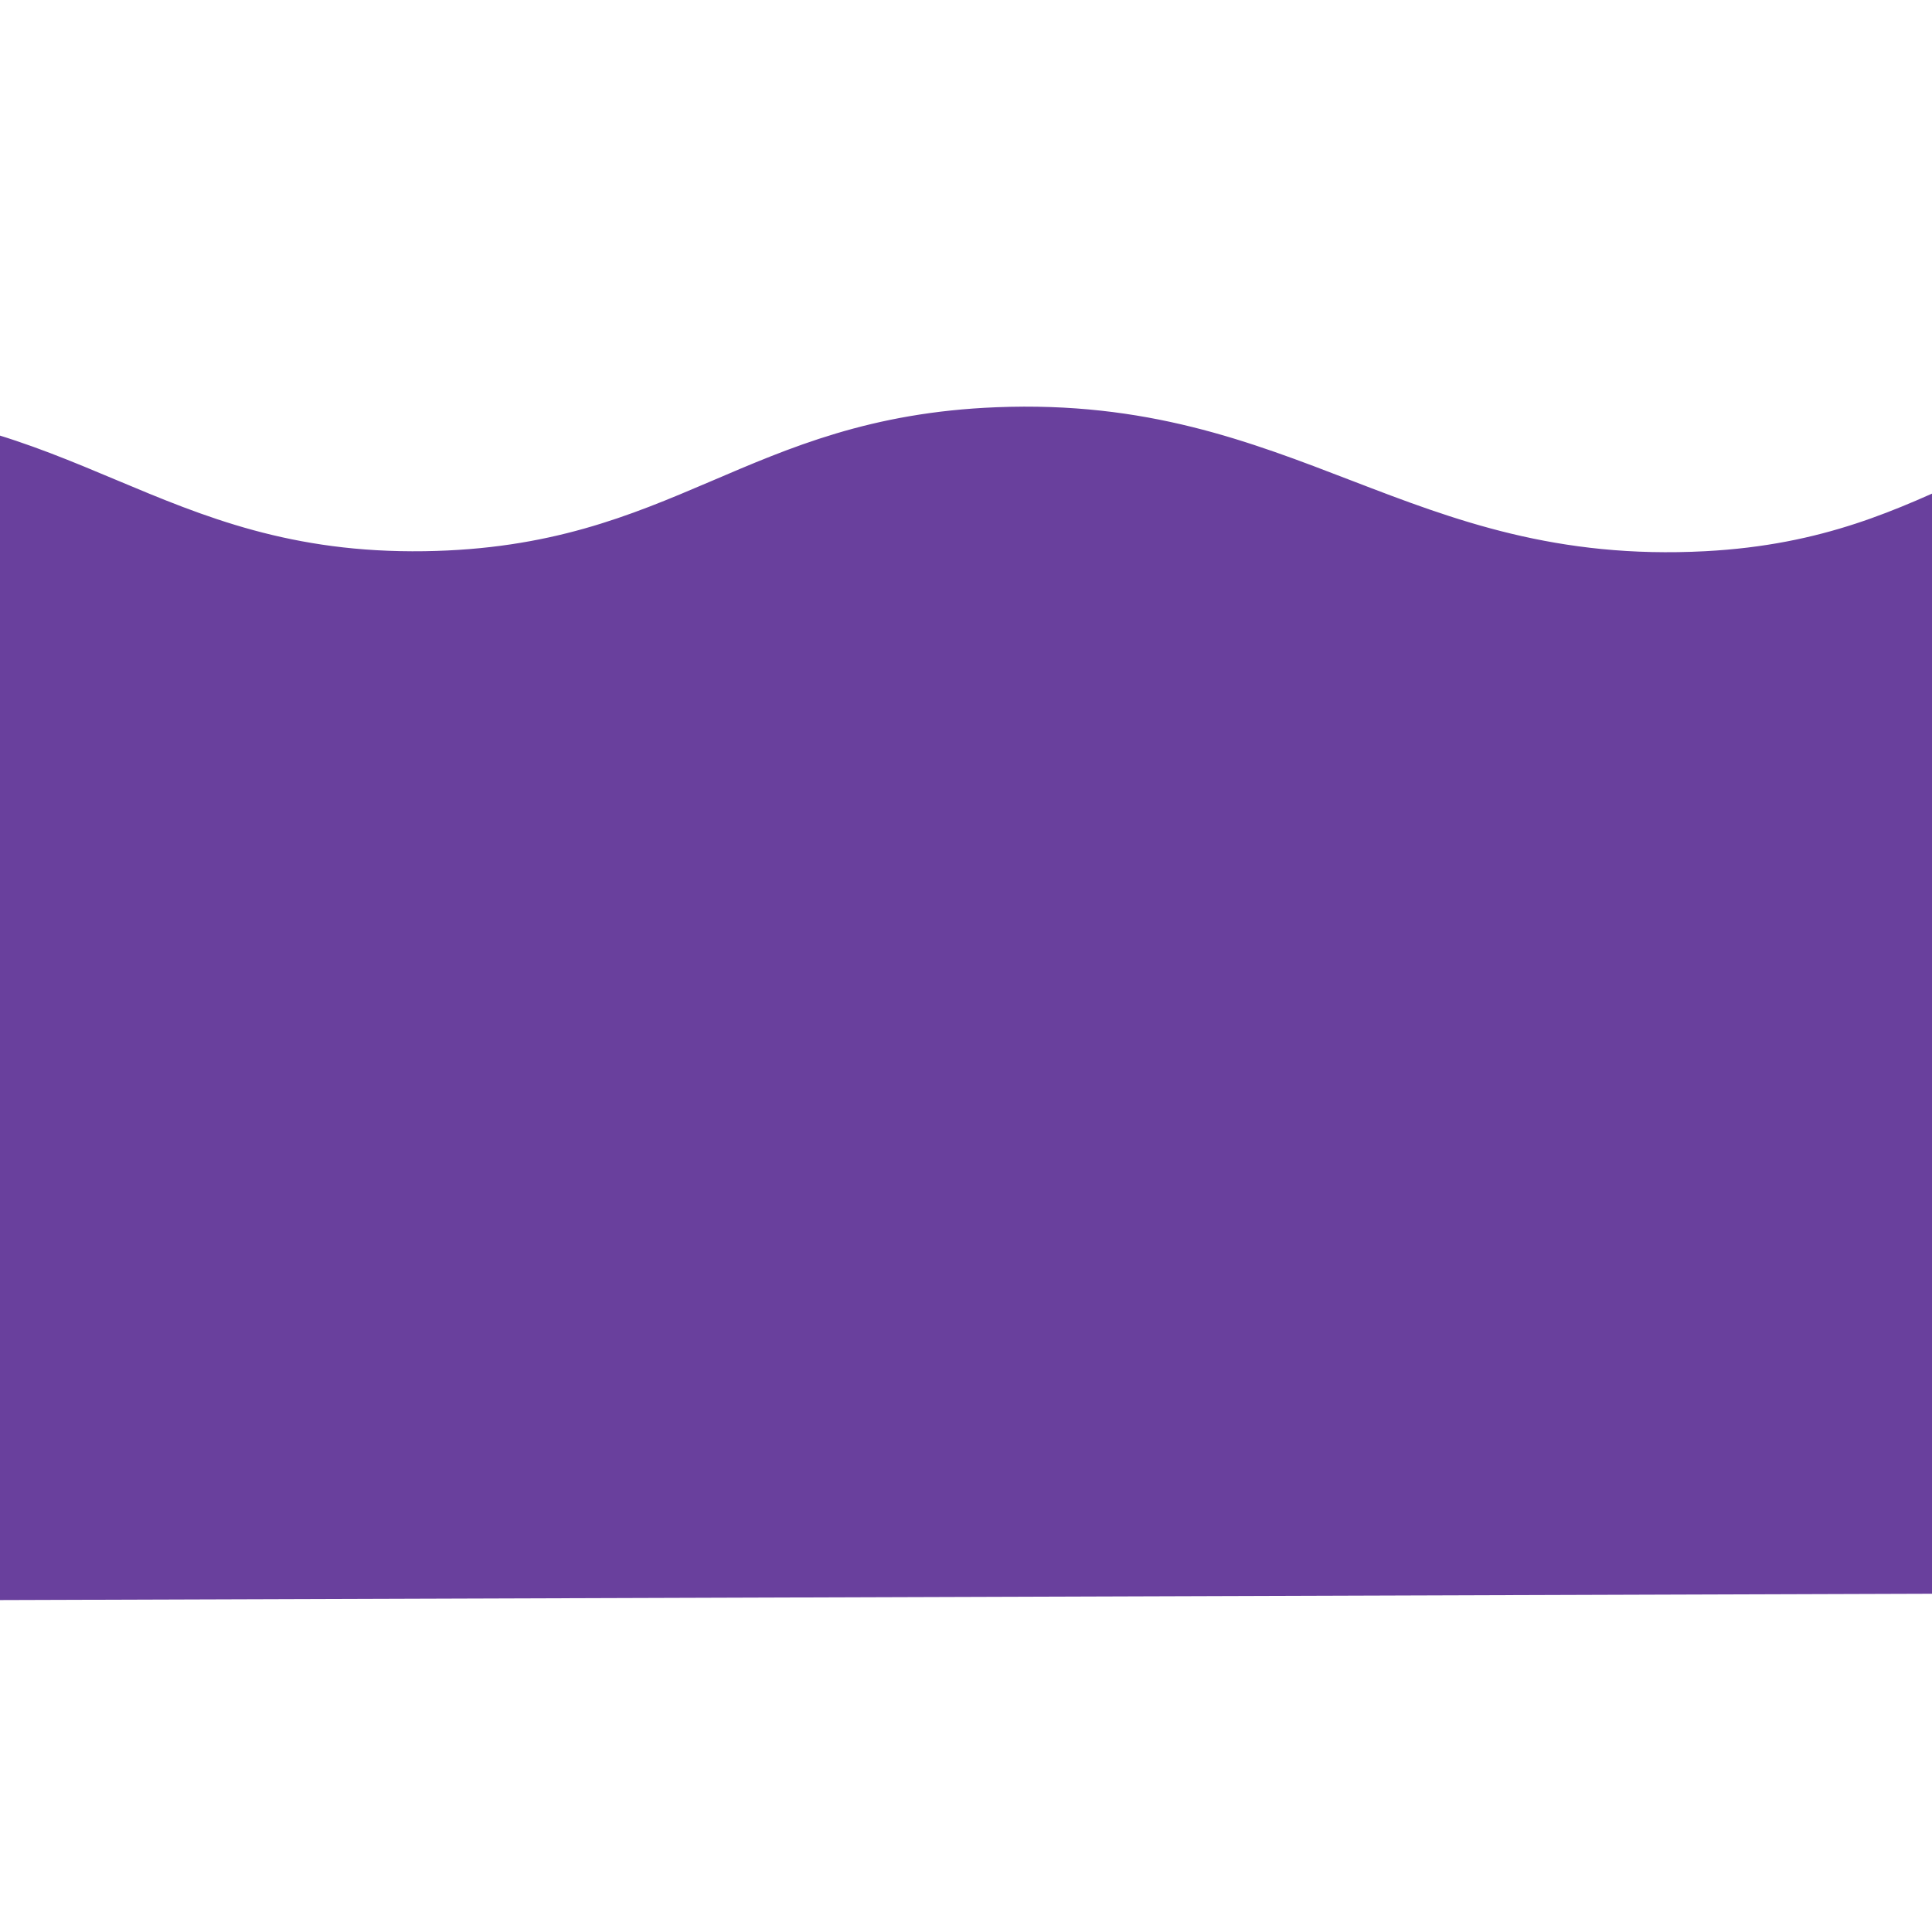 <svg width="390" height="386" viewBox="0 0 390 386" fill="none" xmlns="http://www.w3.org/2000/svg">
<g filter="url(#filter0_di_31_906)">
<path d="M-38.957 80.702C-91.364 81.081 -159 109.762 -159 109.762V321L1547 315.412V109.762C1547 109.762 1488.12 83.403 1440.81 80.702C1380.61 77.266 1358.16 111.714 1297.68 109.762C1245.38 108.074 1200.72 67.291 1177.64 80.702C1154.55 94.114 1090.33 113.035 1027.58 109.762C977.861 107.168 964.465 80.28 914.464 80.702C866.048 81.112 854.328 108.608 805.964 109.762C752.807 111.029 736.831 80.507 683.612 80.702C631.2 80.895 615.953 110.593 563.568 109.762C514.381 108.981 501.971 80.491 452.759 80.702C404.338 80.91 392.399 107.23 344.258 109.762C284.002 112.931 261.535 78.286 201.13 80.702C150.496 82.728 136.486 109.004 85.704 109.762C31.697 110.567 15.069 80.312 -38.957 80.702Z" fill="#69409D"/>
<path d="M-38.957 80.702C-91.364 81.081 -159 109.762 -159 109.762V321L1547 315.412V109.762C1547 109.762 1488.12 83.403 1440.81 80.702C1380.61 77.266 1358.16 111.714 1297.68 109.762C1245.38 108.074 1200.72 67.291 1177.64 80.702C1154.55 94.114 1090.33 113.035 1027.58 109.762C977.861 107.168 964.465 80.28 914.464 80.702C866.048 81.112 854.328 108.608 805.964 109.762C752.807 111.029 736.831 80.507 683.612 80.702C631.2 80.895 615.953 110.593 563.568 109.762C514.381 108.981 501.971 80.491 452.759 80.702C404.338 80.91 392.399 107.23 344.258 109.762C284.002 112.931 261.535 78.286 201.13 80.702C150.496 82.728 136.486 109.004 85.704 109.762C31.697 110.567 15.069 80.312 -38.957 80.702Z" stroke="#69409D"/>
</g>
<defs>
<filter id="filter0_di_31_906" x="-234.5" y="0.5" width="1857" height="394.002" filterUnits="userSpaceOnUse" color-interpolation-filters="sRGB">
<feFlood flood-opacity="0" result="BackgroundImageFix"/>
<feColorMatrix in="SourceAlpha" type="matrix" values="0 0 0 0 0 0 0 0 0 0 0 0 0 0 0 0 0 0 127 0" result="hardAlpha"/>
<feOffset dy="-2"/>
<feGaussianBlur stdDeviation="37.5"/>
<feComposite in2="hardAlpha" operator="out"/>
<feColorMatrix type="matrix" values="0 0 0 0 0 0 0 0 0 0 0 0 0 0 0 0 0 0 0.5 0"/>
<feBlend mode="normal" in2="BackgroundImageFix" result="effect1_dropShadow_31_906"/>
<feBlend mode="normal" in="SourceGraphic" in2="effect1_dropShadow_31_906" result="shape"/>
<feColorMatrix in="SourceAlpha" type="matrix" values="0 0 0 0 0 0 0 0 0 0 0 0 0 0 0 0 0 0 127 0" result="hardAlpha"/>
<feOffset dy="4"/>
<feGaussianBlur stdDeviation="25"/>
<feComposite in2="hardAlpha" operator="arithmetic" k2="-1" k3="1"/>
<feColorMatrix type="matrix" values="0 0 0 0 0 0 0 0 0 0 0 0 0 0 0 0 0 0 0.35 0"/>
<feBlend mode="normal" in2="shape" result="effect2_innerShadow_31_906"/>
</filter>
</defs>
</svg>
